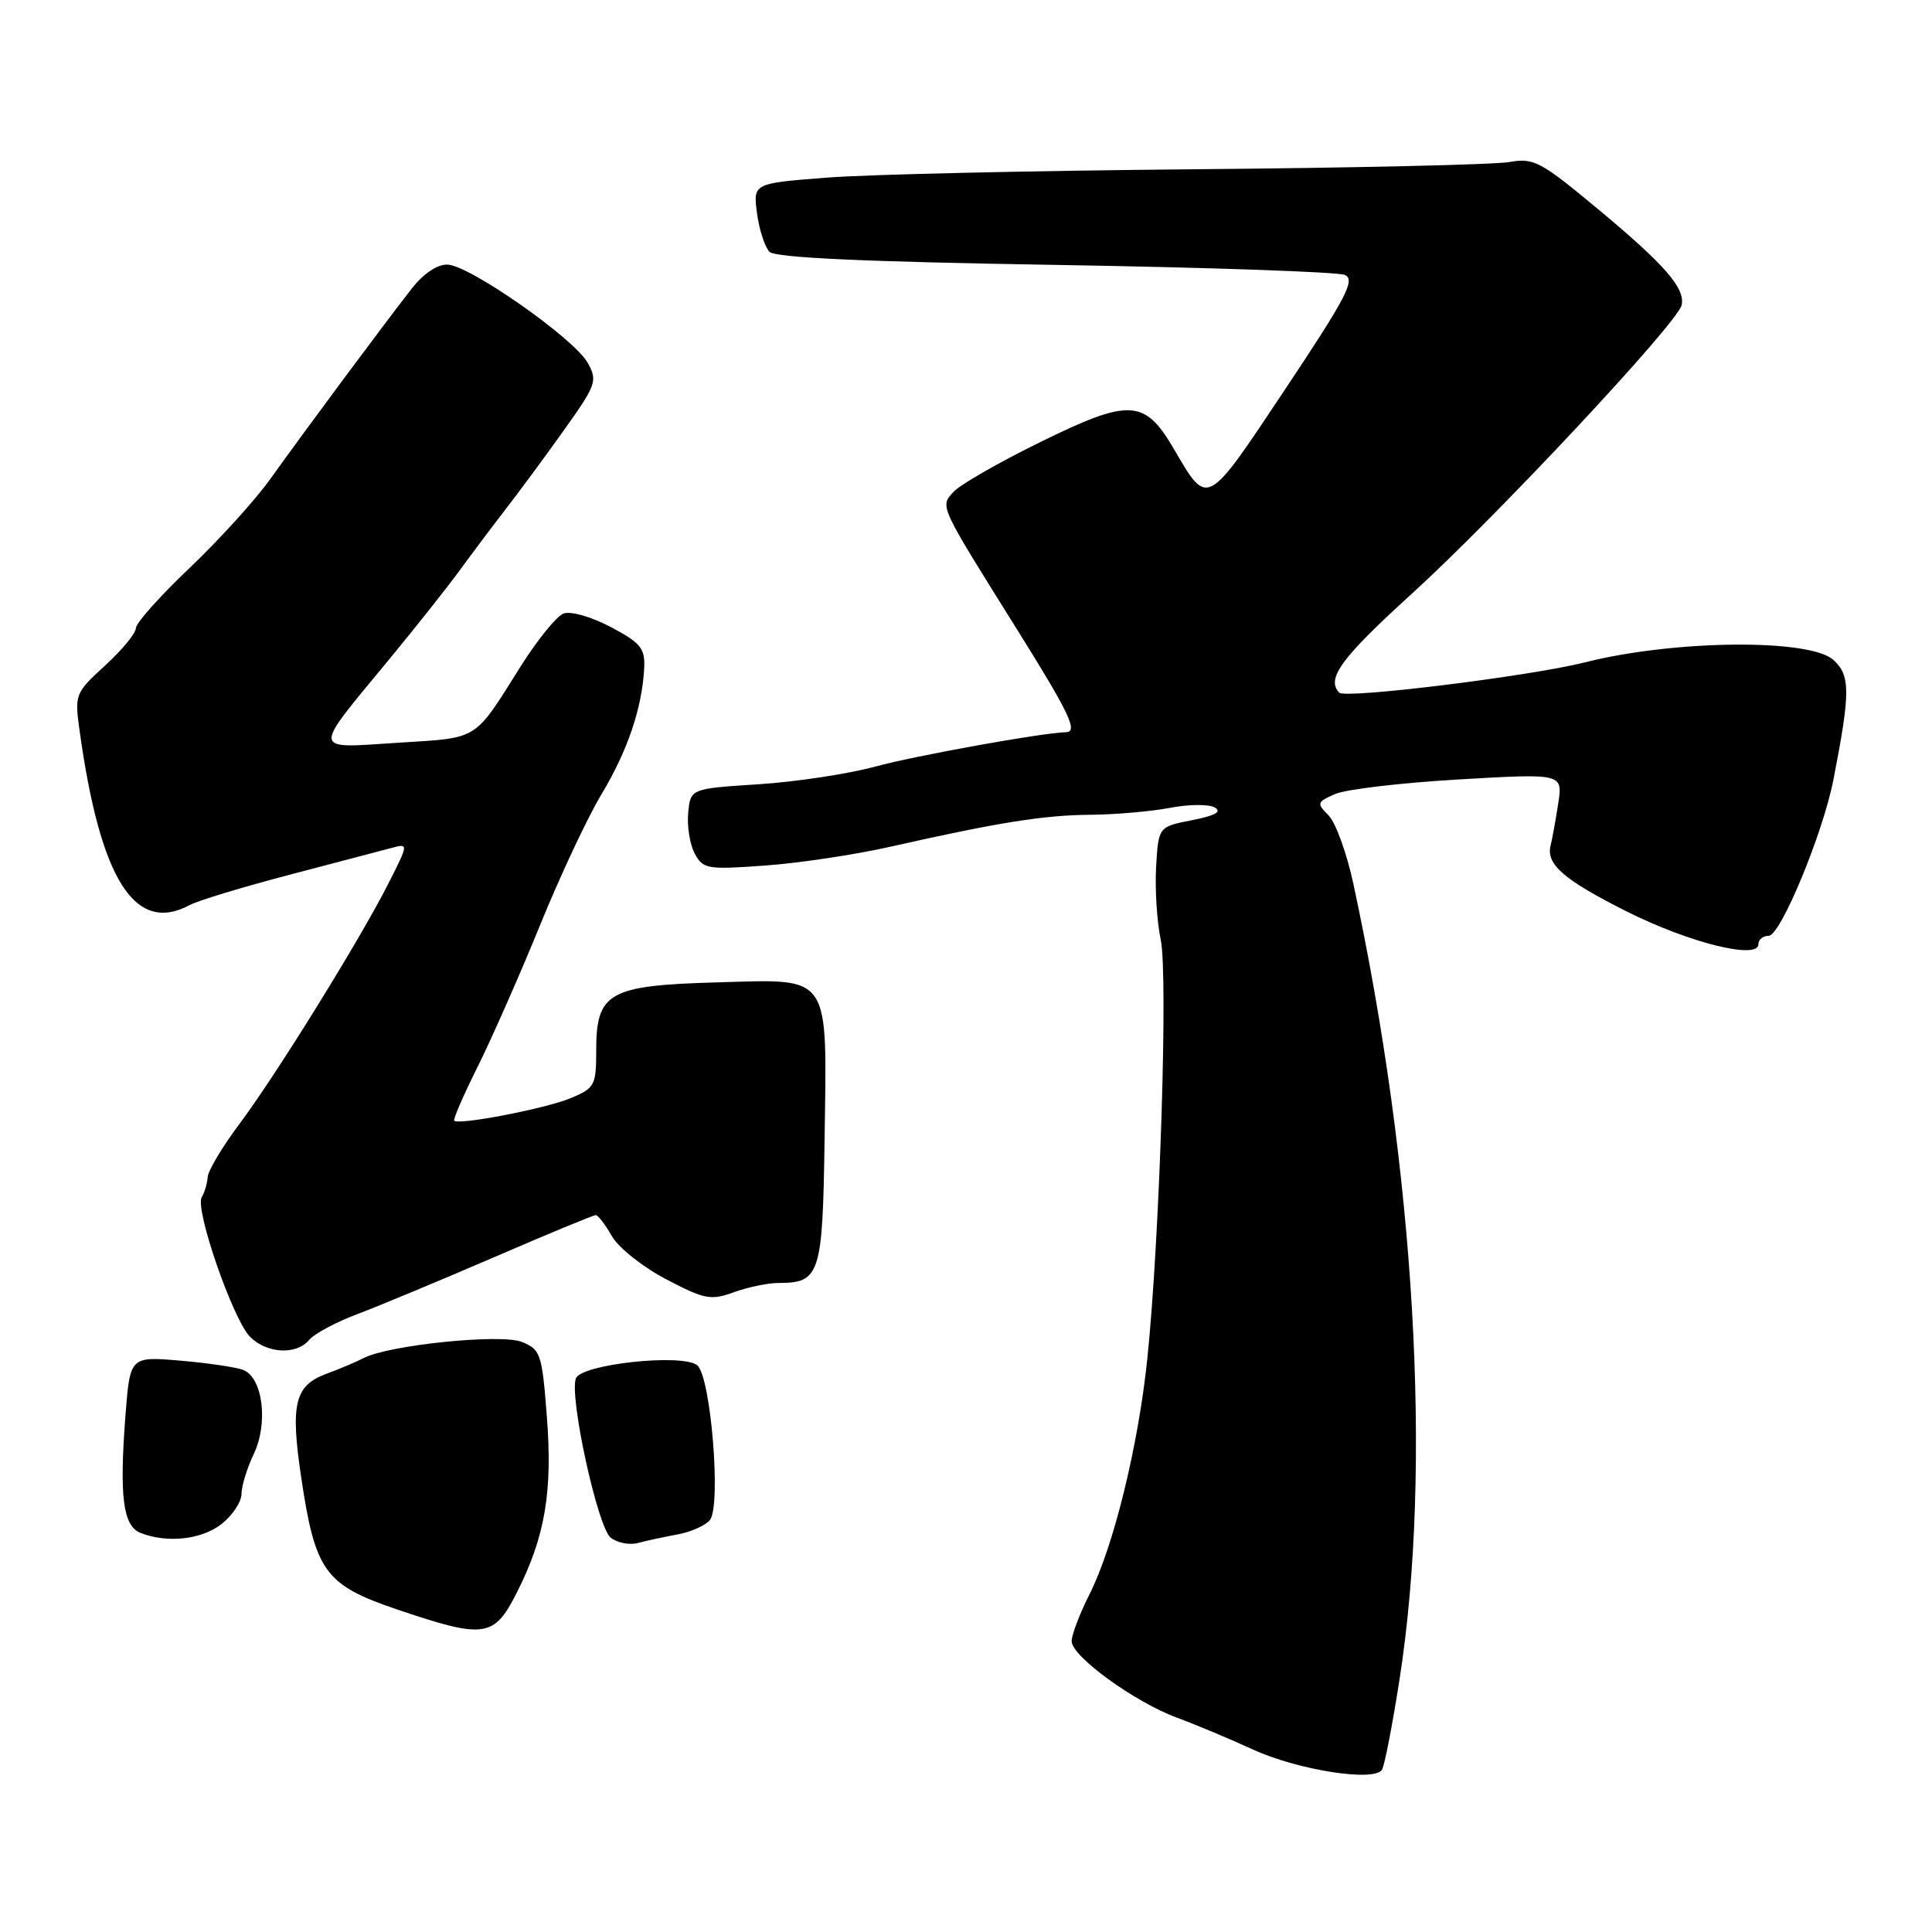 <?xml version="1.0" encoding="UTF-8" standalone="no"?>
<!DOCTYPE svg PUBLIC "-//W3C//DTD SVG 1.1//EN" "http://www.w3.org/Graphics/SVG/1.1/DTD/svg11.dtd" >
<svg xmlns="http://www.w3.org/2000/svg" xmlns:xlink="http://www.w3.org/1999/xlink" version="1.1" viewBox="0 0 256 256">
 <g >
 <path fill="currentColor"
d=" M 185.45 222.50 C 189.81 194.55 187.52 155.11 179.33 117.12 C 178.46 113.06 176.98 108.98 176.04 108.04 C 174.44 106.44 174.49 106.27 176.92 105.21 C 178.34 104.59 185.71 103.72 193.30 103.28 C 207.09 102.48 207.09 102.48 206.47 106.49 C 206.13 108.70 205.68 111.17 205.47 112.00 C 204.82 114.51 207.17 116.56 215.56 120.78 C 223.80 124.92 233.00 127.21 233.00 125.11 C 233.00 124.50 233.61 124.00 234.36 124.00 C 235.93 124.00 241.54 110.46 242.94 103.30 C 245.20 91.72 245.20 89.49 242.93 87.44 C 239.80 84.60 221.80 84.78 210.00 87.77 C 202.73 89.60 178.27 92.62 177.46 91.78 C 175.69 89.94 177.72 87.18 187.00 78.74 C 198.12 68.65 222.28 42.81 222.82 40.44 C 223.33 38.21 220.63 35.10 211.77 27.73 C 204.14 21.38 203.23 20.89 200.00 21.47 C 198.07 21.82 179.18 22.25 158.00 22.43 C 136.82 22.62 115.06 23.11 109.64 23.53 C 99.78 24.29 99.78 24.29 100.31 28.27 C 100.60 30.45 101.35 32.75 101.97 33.37 C 102.74 34.15 114.61 34.69 139.80 35.10 C 159.98 35.43 177.26 36.03 178.20 36.43 C 179.63 37.06 178.41 39.39 170.29 51.58 C 159.75 67.41 160.08 67.23 155.51 59.43 C 151.66 52.86 149.65 52.77 137.80 58.60 C 132.34 61.28 127.19 64.24 126.36 65.16 C 124.54 67.16 124.36 66.77 134.66 83.24 C 141.71 94.52 142.89 96.98 141.25 97.02 C 138.13 97.09 121.27 100.13 116.00 101.57 C 112.42 102.55 105.45 103.60 100.50 103.92 C 91.50 104.50 91.50 104.50 91.19 107.70 C 91.02 109.47 91.41 111.89 92.05 113.09 C 93.15 115.15 93.71 115.25 101.36 114.69 C 105.84 114.37 113.33 113.25 118.00 112.19 C 132.28 108.97 138.36 108.00 144.56 107.96 C 147.83 107.93 152.52 107.52 155.00 107.05 C 157.47 106.57 160.15 106.54 160.95 106.99 C 161.96 107.55 161.04 108.07 157.95 108.68 C 153.50 109.55 153.50 109.55 153.19 114.89 C 153.03 117.83 153.30 122.15 153.80 124.50 C 154.79 129.14 153.67 164.14 152.03 180.00 C 150.83 191.58 147.57 204.88 144.38 211.22 C 143.07 213.81 142.00 216.62 142.00 217.46 C 142.00 219.48 150.35 225.54 156.00 227.62 C 158.47 228.53 162.97 230.42 166.00 231.81 C 171.96 234.55 182.10 236.14 183.12 234.50 C 183.46 233.95 184.51 228.55 185.45 222.50 Z  M 68.46 211.07 C 72.22 203.67 73.24 197.68 72.46 187.68 C 71.82 179.37 71.63 178.81 69.14 177.81 C 66.35 176.70 51.48 178.22 48.17 179.96 C 47.25 180.44 45.03 181.38 43.24 182.04 C 39.05 183.59 38.46 186.03 39.91 195.76 C 41.76 208.21 43.06 210.01 52.50 213.22 C 64.19 217.19 65.45 217.02 68.46 211.07 Z  M 89.73 203.33 C 91.51 203.01 93.46 202.15 94.06 201.42 C 95.59 199.58 94.20 182.41 92.39 180.91 C 90.46 179.31 77.03 180.75 76.31 182.64 C 75.40 185.01 79.19 202.39 80.92 203.75 C 81.79 204.43 83.40 204.75 84.50 204.46 C 85.60 204.16 87.96 203.66 89.73 203.33 Z  M 29.37 201.93 C 30.81 200.79 32.00 199.00 32.00 197.96 C 32.00 196.92 32.73 194.53 33.63 192.65 C 35.58 188.55 34.82 182.53 32.22 181.52 C 31.28 181.16 27.51 180.60 23.87 180.29 C 17.23 179.73 17.23 179.73 16.62 187.61 C 15.80 198.30 16.30 202.21 18.62 203.12 C 22.16 204.51 26.72 204.01 29.37 201.93 Z  M 40.97 177.54 C 41.64 176.73 44.50 175.20 47.34 174.13 C 50.18 173.06 58.32 169.67 65.44 166.60 C 72.56 163.52 78.64 161.00 78.94 161.01 C 79.25 161.01 80.21 162.27 81.08 163.80 C 81.95 165.33 85.19 167.90 88.27 169.51 C 93.36 172.18 94.18 172.34 97.26 171.22 C 99.12 170.55 101.76 170.00 103.13 170.00 C 108.66 170.00 109.01 168.92 109.26 151.00 C 109.58 128.76 110.25 129.74 95.02 130.17 C 80.65 130.57 79.00 131.50 79.00 139.21 C 79.00 143.83 78.81 144.18 75.60 145.52 C 72.34 146.88 60.83 149.11 60.19 148.50 C 60.01 148.34 61.41 145.12 63.29 141.35 C 65.17 137.58 68.88 129.16 71.54 122.64 C 74.19 116.12 77.87 108.27 79.72 105.21 C 83.17 99.47 85.10 93.75 85.36 88.50 C 85.48 85.90 84.89 85.18 80.92 83.08 C 78.32 81.71 75.61 80.94 74.66 81.30 C 73.75 81.65 71.22 84.77 69.04 88.22 C 62.70 98.29 63.60 97.73 52.70 98.42 C 41.19 99.16 41.27 99.85 51.46 87.50 C 55.09 83.10 59.37 77.70 60.97 75.50 C 62.57 73.30 65.28 69.70 66.98 67.50 C 68.69 65.30 72.16 60.60 74.69 57.05 C 79.03 50.96 79.21 50.46 77.86 48.06 C 76.05 44.83 62.21 35.14 59.29 35.06 C 57.94 35.02 56.10 36.26 54.55 38.25 C 50.94 42.86 40.16 57.38 35.87 63.40 C 33.87 66.21 29.03 71.54 25.12 75.26 C 21.20 78.98 18.00 82.57 18.00 83.24 C 18.00 83.91 16.17 86.13 13.93 88.18 C 9.98 91.79 9.88 92.03 10.53 96.70 C 13.27 116.55 17.85 123.83 25.15 119.92 C 26.25 119.33 32.19 117.53 38.33 115.92 C 44.47 114.31 50.55 112.71 51.83 112.37 C 54.16 111.74 54.16 111.74 51.46 117.08 C 47.69 124.52 36.60 142.42 31.71 148.95 C 29.47 151.94 27.58 155.10 27.52 155.97 C 27.46 156.83 27.10 158.03 26.73 158.63 C 25.78 160.17 30.87 174.87 33.14 177.14 C 35.37 179.37 39.28 179.57 40.97 177.54 Z "/>
</g>
</svg>